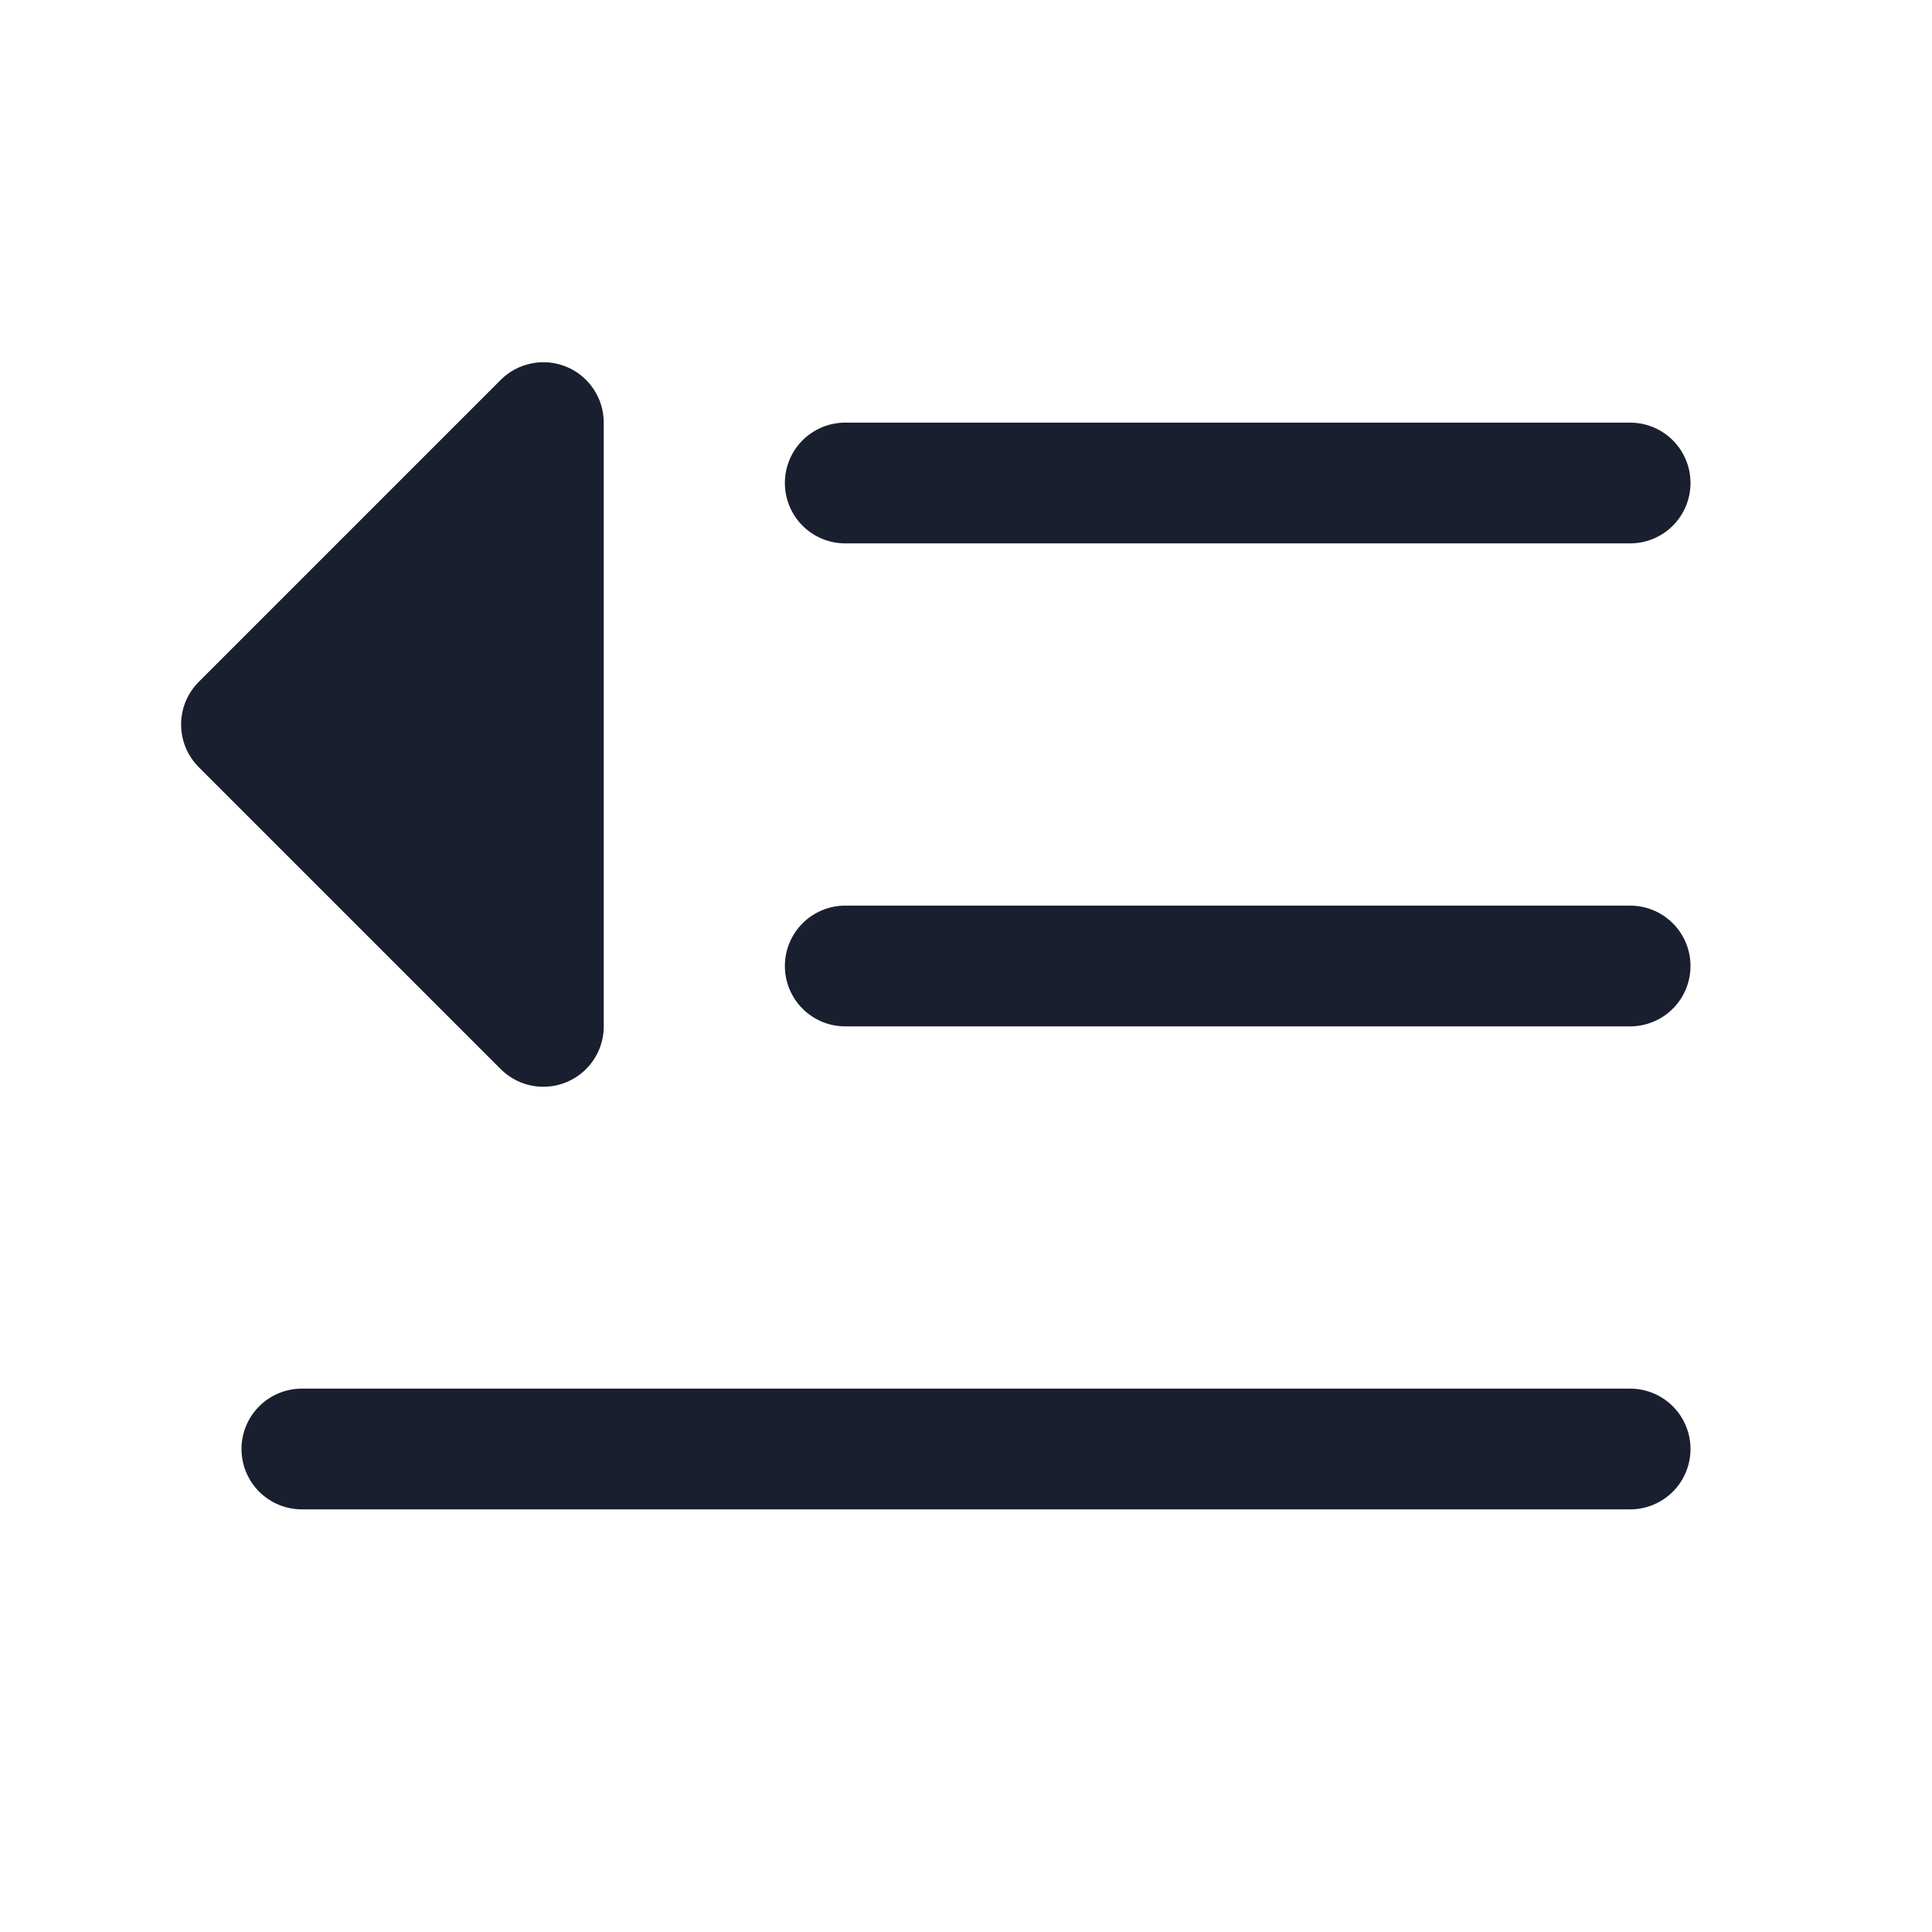 <svg width="20" height="20" viewBox="0 0 20 20" fill="none" xmlns="http://www.w3.org/2000/svg">
<path d="M17.5 10C17.5 10.166 17.434 10.325 17.317 10.442C17.2 10.559 17.041 10.625 16.875 10.625H8.75C8.584 10.625 8.425 10.559 8.308 10.442C8.191 10.325 8.125 10.166 8.125 10C8.125 9.834 8.191 9.675 8.308 9.558C8.425 9.441 8.584 9.375 8.75 9.375H16.875C17.041 9.375 17.2 9.441 17.317 9.558C17.434 9.675 17.5 9.834 17.5 10ZM8.75 5.625H16.875C17.041 5.625 17.2 5.559 17.317 5.442C17.434 5.325 17.5 5.166 17.5 5C17.5 4.834 17.434 4.675 17.317 4.558C17.2 4.441 17.041 4.375 16.875 4.375H8.75C8.584 4.375 8.425 4.441 8.308 4.558C8.191 4.675 8.125 4.834 8.125 5C8.125 5.166 8.191 5.325 8.308 5.442C8.425 5.559 8.584 5.625 8.75 5.625ZM16.875 14.375H3.125C2.959 14.375 2.8 14.441 2.683 14.558C2.566 14.675 2.5 14.834 2.5 15C2.5 15.166 2.566 15.325 2.683 15.442C2.8 15.559 2.959 15.625 3.125 15.625H16.875C17.041 15.625 17.2 15.559 17.317 15.442C17.434 15.325 17.5 15.166 17.5 15C17.5 14.834 17.434 14.675 17.317 14.558C17.2 14.441 17.041 14.375 16.875 14.375ZM5.625 11.25C5.791 11.25 5.95 11.184 6.067 11.067C6.184 10.95 6.25 10.791 6.25 10.625V4.375C6.25 4.251 6.213 4.13 6.145 4.028C6.076 3.925 5.979 3.844 5.864 3.797C5.75 3.75 5.624 3.737 5.503 3.762C5.382 3.786 5.27 3.845 5.183 3.933L2.058 7.058C2 7.116 1.954 7.185 1.922 7.261C1.891 7.337 1.875 7.418 1.875 7.5C1.875 7.582 1.891 7.663 1.922 7.739C1.954 7.815 2 7.884 2.058 7.942L5.183 11.067C5.241 11.125 5.31 11.171 5.386 11.203C5.462 11.234 5.543 11.25 5.625 11.25Z" fill="#191F2E"/>
</svg>
